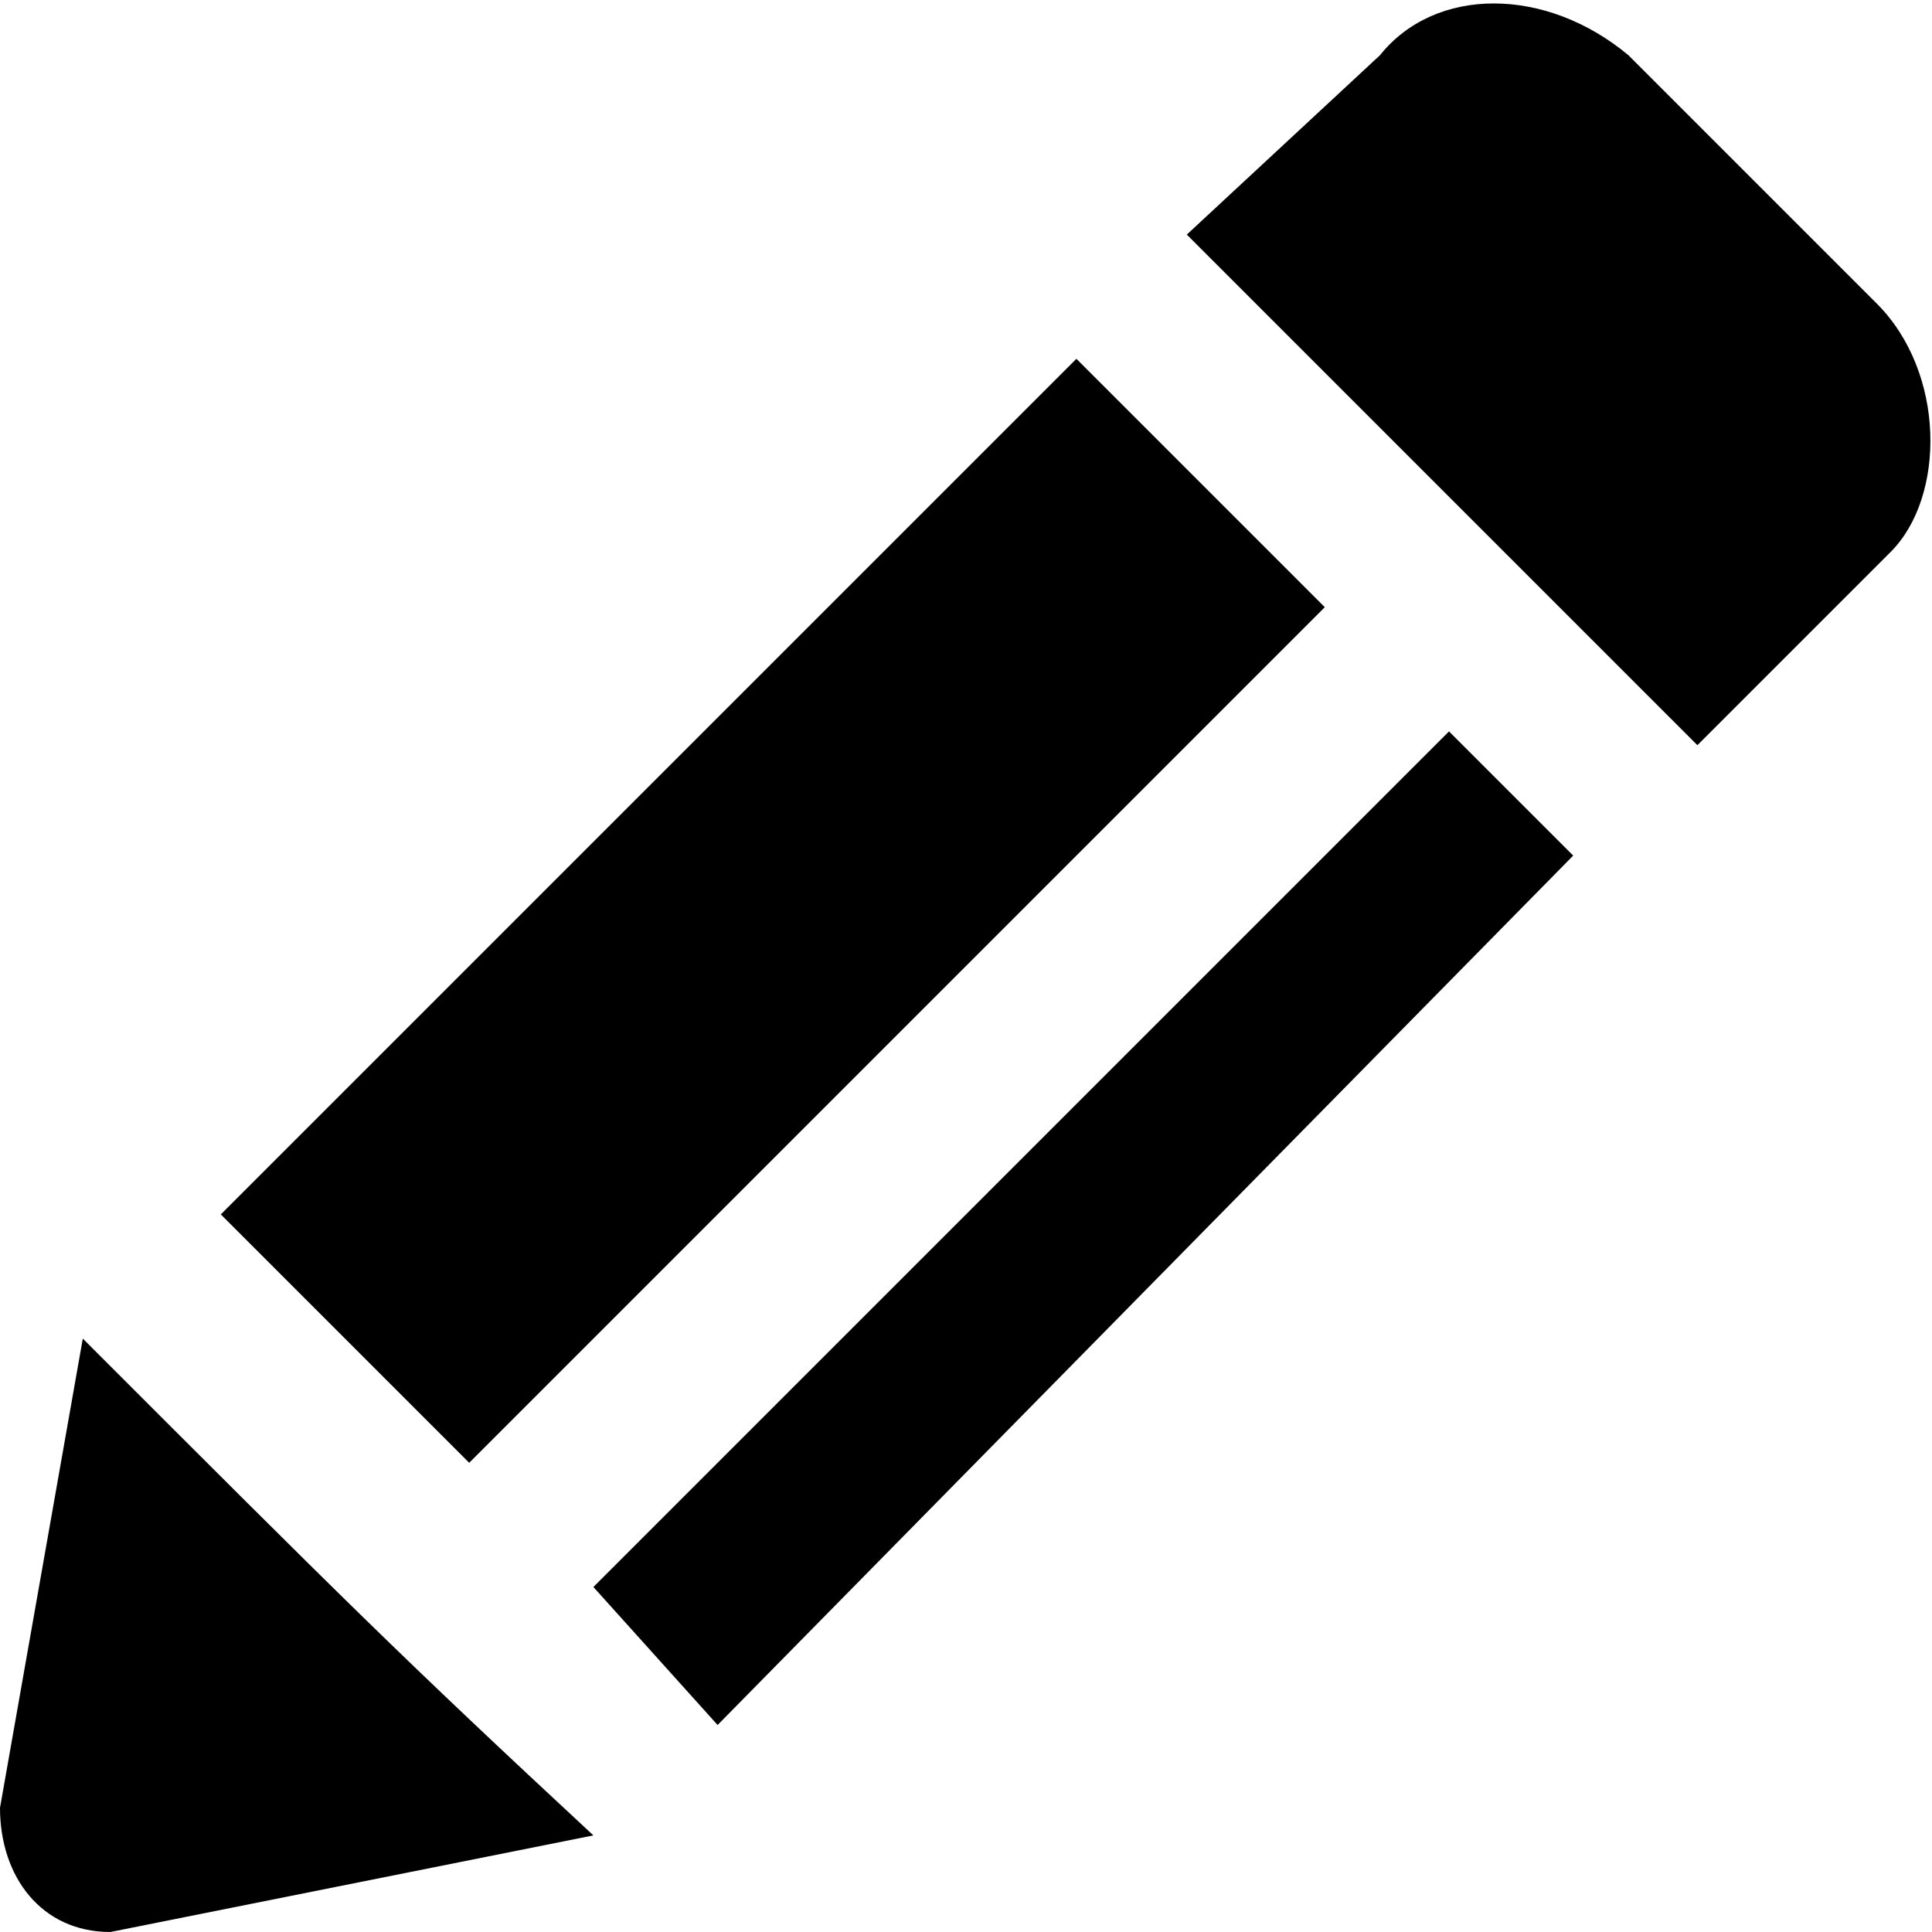 <?xml version="1.0" encoding="utf-8"?>
<!-- Generator: Adobe Illustrator 19.0.1, SVG Export Plug-In . SVG Version: 6.00 Build 0)  -->
<!DOCTYPE svg PUBLIC "-//W3C//DTD SVG 1.1//EN" "http://www.w3.org/Graphics/SVG/1.1/DTD/svg11.dtd">
<svg version="1.1" id="Layer_2" xmlns="http://www.w3.org/2000/svg" xmlns:xlink="http://www.w3.org/1999/xlink" x="0px" y="0px"
	 viewBox="0 0 14 14" enable-background="new 0 0 14 14" xml:space="preserve">
<g>
	<path d="M13.6,2.2l-1.8-1.8c-0.6-0.5-1.4-0.5-1.8,0L8.6,1.7l3.7,3.7L13.7,4C14.1,3.6,14.1,2.7,13.6,2.2z"/>
	<path d="M0,13.1C0,13.6,0.3,14,0.8,14l3.5-0.7C2.9,12,2.5,11.6,0.6,9.7L0,13.1z"/>
	<path d="M9.6,4.4L7.8,2.6c0,0-4.4,4.4-6.2,6.2c1.6,1.6,1.8,1.8,1.8,1.8L9.6,4.4z"/>
	<polygon points="4.3,11.5 5.2,12.5 11.4,6.2 10.5,5.3 	"/>
</g>
</svg>
